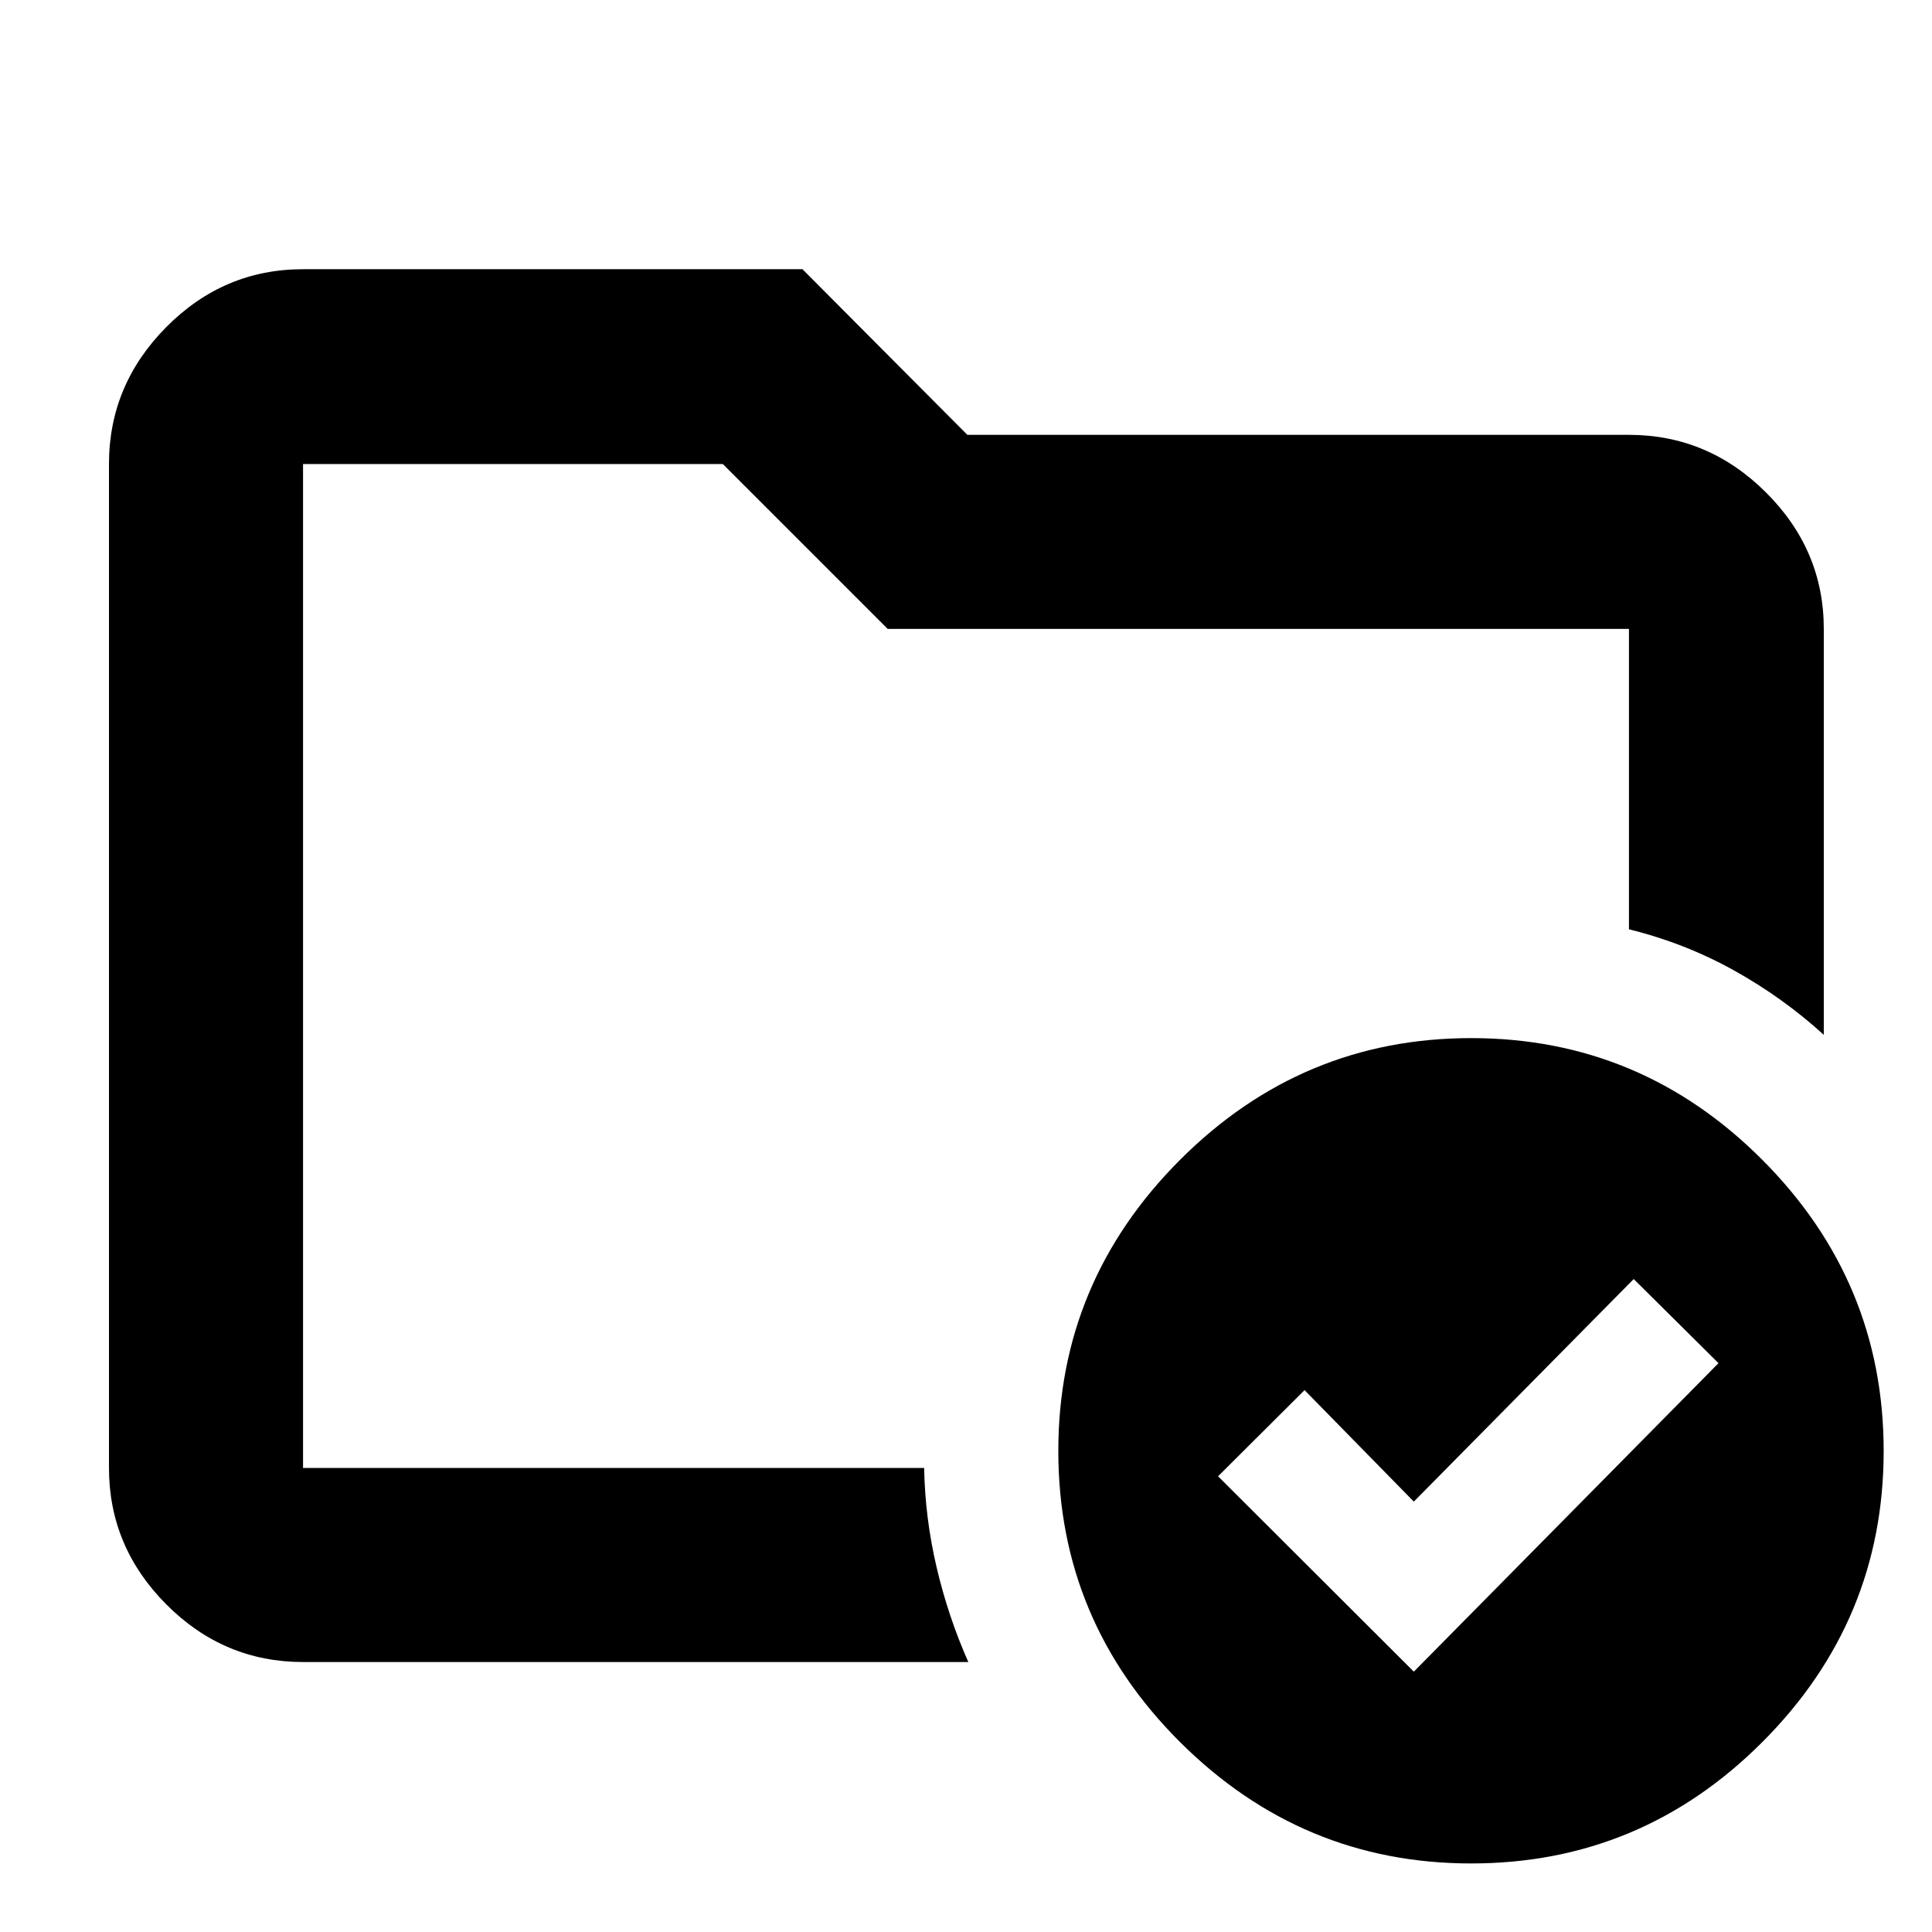 <svg xmlns="http://www.w3.org/2000/svg" height="40" viewBox="0 -960 960 960" width="40"><path d="M150.58-230.58v-498.84 231.18V-510.84v280.26Zm0 96.43q-39.43 0-67.93-28.62-28.5-28.62-28.5-67.81v-498.84q0-39.35 28.5-68.08 28.5-28.73 67.93-28.73h248.16l81.93 82.3h328.75q39.35 0 68.08 28.62 28.73 28.62 28.73 67.82v201.69q-20.23-18.43-44.61-32-24.39-13.57-52.2-20.44v-149.25H441.1l-81.93-81.93H150.58v498.84H459.2q.44 24.83 6.21 49.42 5.78 24.6 15.75 47.01H150.58Zm551.94 4.79 151.39-153.29-42.13-41.8-109.26 110.59-54.29-55.39-42.98 42.8 97.27 97.09Zm28.53-314.81q84.26 0 144.6 60.45 60.33 60.46 60.33 144.72 0 84.27-60.26 144.6Q815.45-34.06 731-34.06q-84.08 0-144.6-60.27-60.53-60.27-60.53-144.72 0-84.07 60.46-144.6 60.46-60.52 144.72-60.52Z"/></svg>